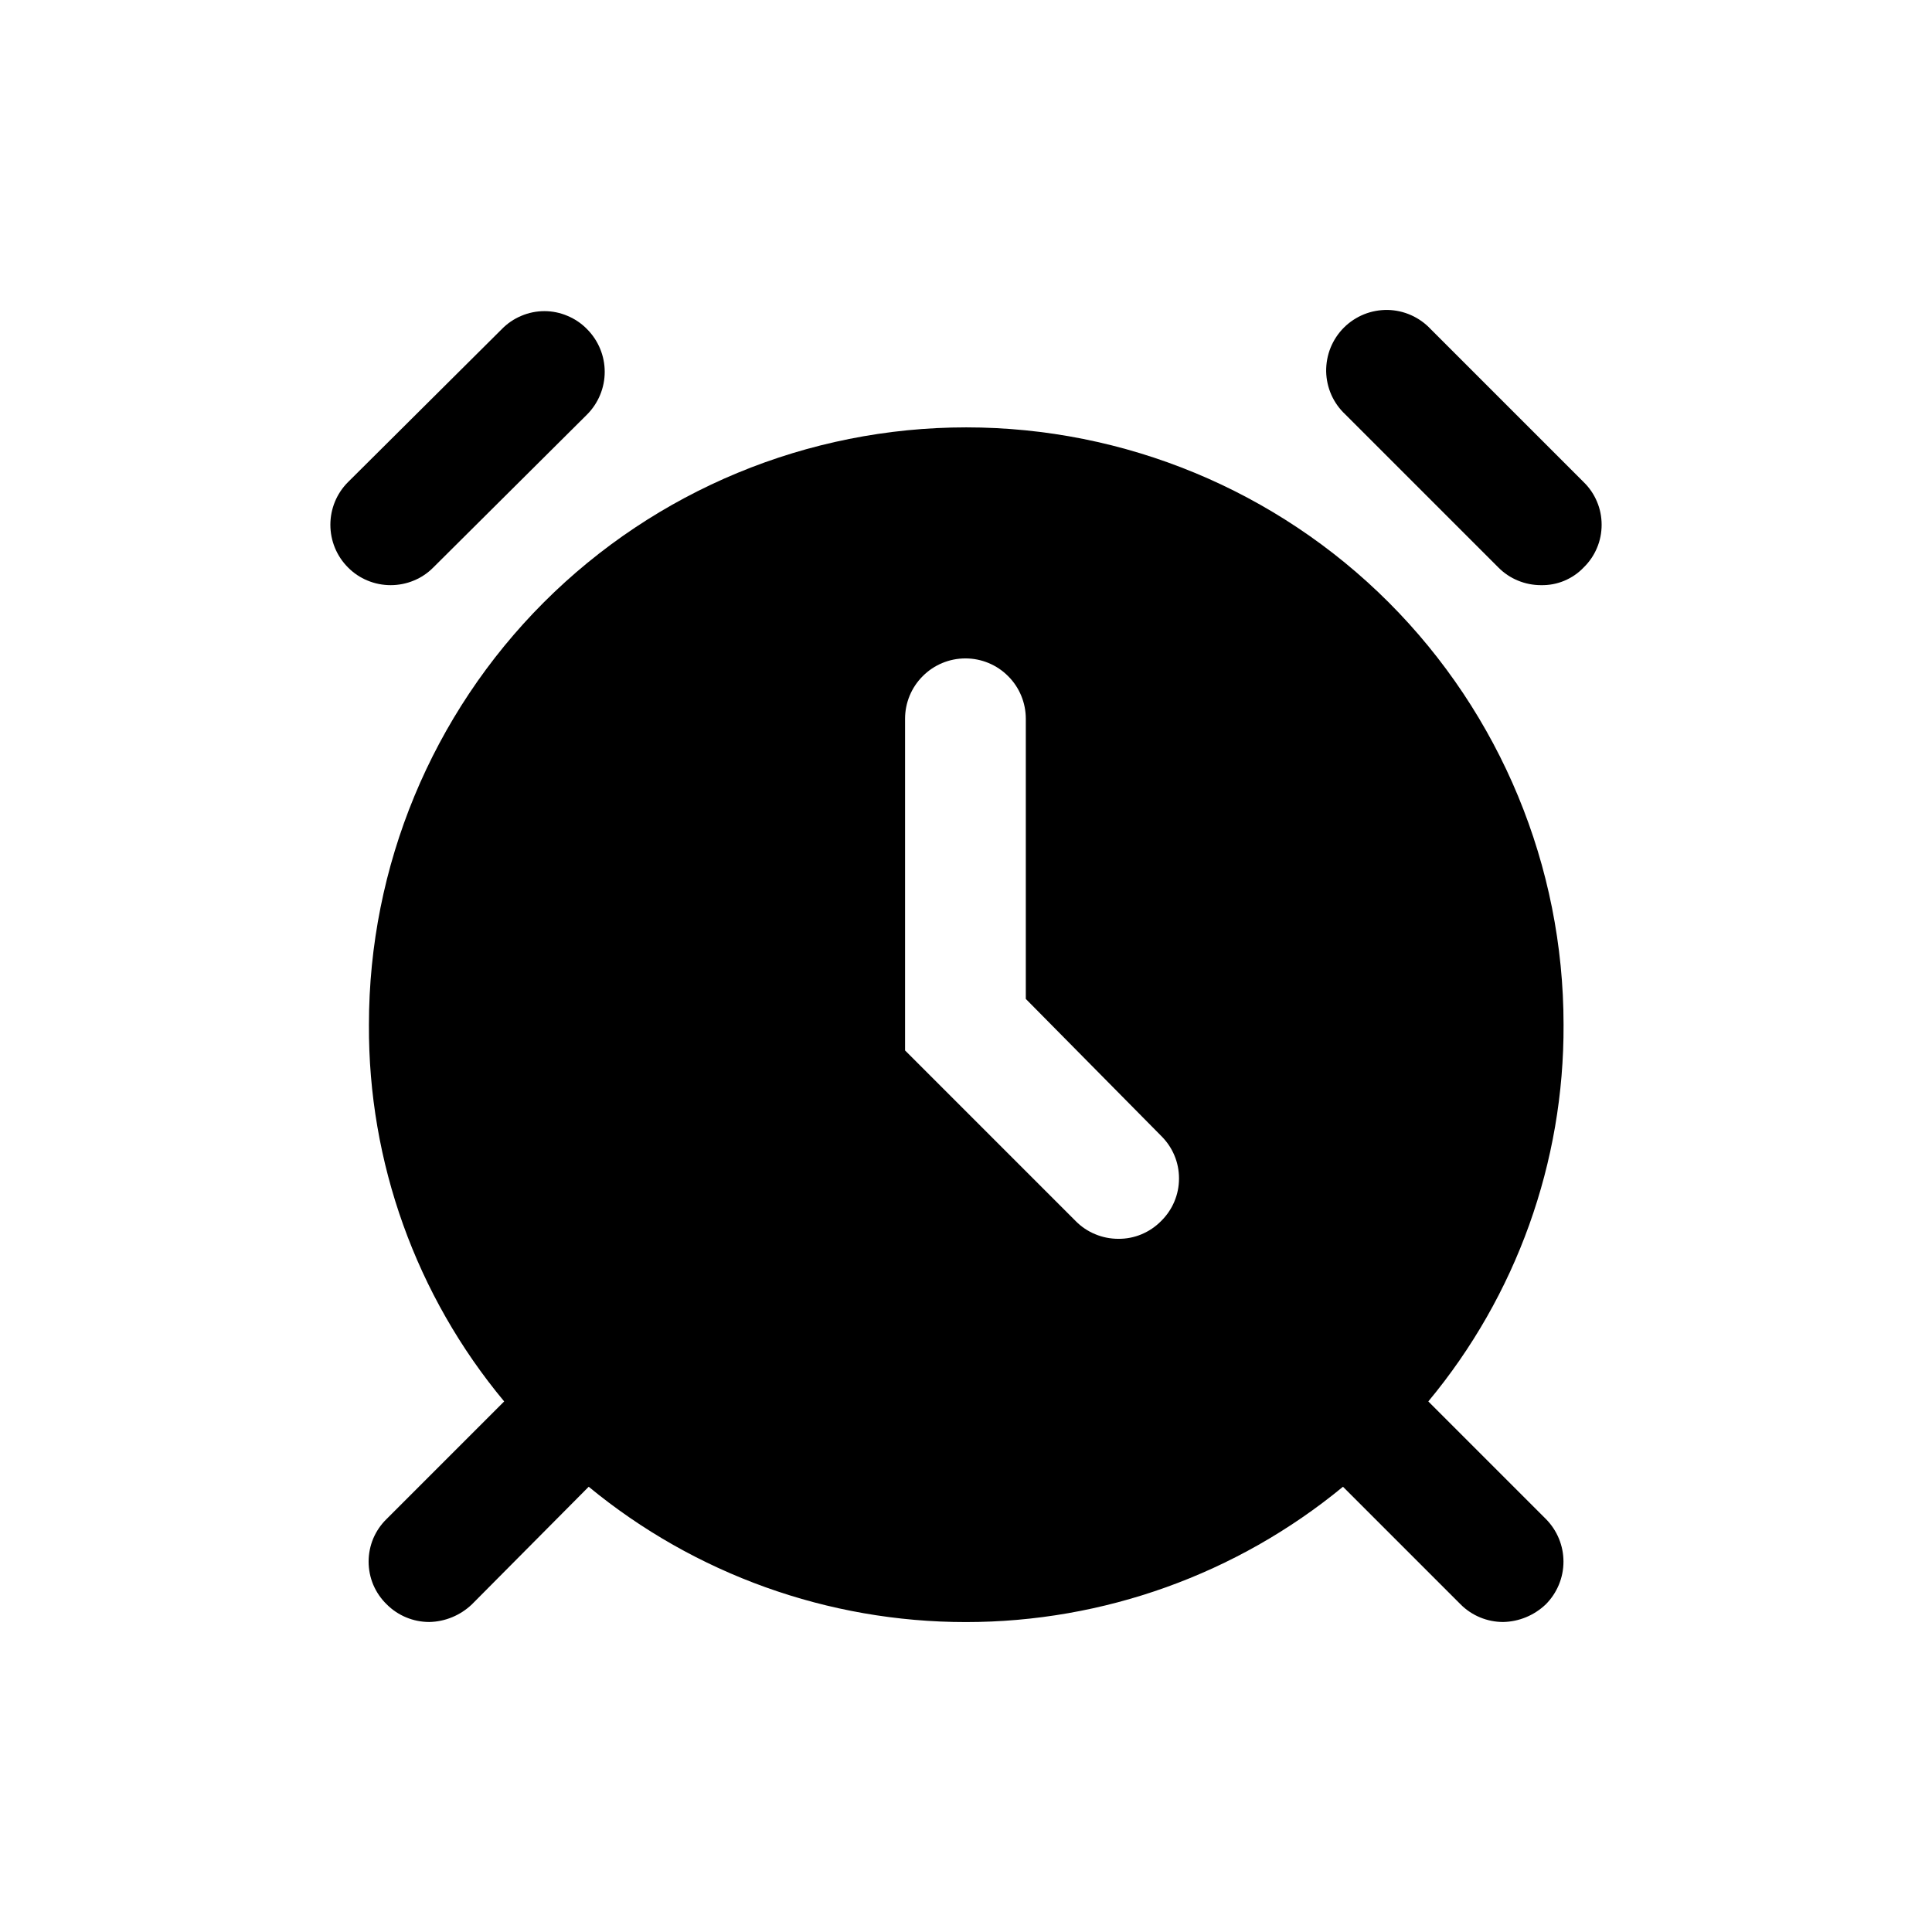 <svg width="24" height="24" viewBox="0 0 24 24" fill="none" xmlns="http://www.w3.org/2000/svg">
<path d="M17.743 17.409C18.836 16.095 19.431 14.438 19.423 12.729C19.423 10.761 18.641 8.874 17.25 7.482C15.858 6.091 13.971 5.309 12.003 5.309C10.035 5.309 8.148 6.091 6.756 7.482C5.365 8.874 4.583 10.761 4.583 12.729C4.574 14.438 5.169 16.095 6.263 17.409L4.803 18.869C4.732 18.938 4.676 19.02 4.637 19.111C4.599 19.202 4.579 19.3 4.579 19.399C4.579 19.498 4.599 19.596 4.637 19.687C4.676 19.778 4.732 19.86 4.803 19.929C4.943 20.07 5.134 20.149 5.333 20.149C5.531 20.145 5.72 20.066 5.863 19.929L7.313 18.469C8.632 19.556 10.289 20.15 11.998 20.15C13.707 20.15 15.363 19.556 16.683 18.469L18.143 19.929C18.283 20.07 18.474 20.149 18.673 20.149C18.871 20.145 19.06 20.066 19.203 19.929C19.343 19.788 19.422 19.598 19.422 19.399C19.422 19.2 19.343 19.01 19.203 18.869L17.743 17.409ZM14.423 15.169C14.354 15.239 14.271 15.295 14.18 15.333C14.089 15.371 13.991 15.39 13.893 15.389C13.794 15.389 13.697 15.37 13.606 15.332C13.515 15.295 13.432 15.239 13.363 15.169L11.243 13.049V8.929C11.243 8.73 11.322 8.539 11.463 8.399C11.603 8.258 11.794 8.179 11.993 8.179C12.192 8.179 12.383 8.258 12.523 8.399C12.664 8.539 12.743 8.73 12.743 8.929V12.409L14.423 14.109C14.493 14.178 14.55 14.26 14.588 14.351C14.627 14.442 14.646 14.54 14.646 14.639C14.646 14.738 14.627 14.835 14.588 14.927C14.55 15.018 14.493 15.1 14.423 15.169Z" fill="black"/>
<path d="M19.143 7.269C19.044 7.269 18.947 7.25 18.856 7.212C18.765 7.175 18.682 7.119 18.613 7.049L16.713 5.149C16.639 5.08 16.58 4.998 16.539 4.906C16.498 4.814 16.476 4.714 16.474 4.614C16.473 4.513 16.491 4.413 16.529 4.319C16.567 4.226 16.623 4.141 16.694 4.07C16.765 3.999 16.85 3.943 16.943 3.905C17.037 3.867 17.137 3.849 17.237 3.85C17.338 3.852 17.437 3.874 17.529 3.915C17.621 3.956 17.704 4.015 17.773 4.089L19.673 5.989C19.744 6.058 19.8 6.14 19.838 6.231C19.877 6.322 19.896 6.42 19.896 6.519C19.896 6.618 19.877 6.716 19.838 6.807C19.8 6.898 19.744 6.98 19.673 7.049C19.605 7.121 19.522 7.177 19.431 7.215C19.34 7.253 19.242 7.271 19.143 7.269Z" fill="black"/>
<path d="M4.853 7.269C4.754 7.269 4.657 7.25 4.566 7.212C4.475 7.175 4.392 7.119 4.323 7.049C4.182 6.908 4.104 6.718 4.104 6.519C4.104 6.32 4.182 6.13 4.323 5.989L6.233 4.089C6.302 4.018 6.384 3.962 6.475 3.924C6.566 3.885 6.664 3.865 6.763 3.865C6.862 3.865 6.959 3.885 7.05 3.924C7.141 3.962 7.224 4.018 7.293 4.089C7.433 4.23 7.512 4.42 7.512 4.619C7.512 4.818 7.433 5.008 7.293 5.149L5.383 7.049C5.314 7.119 5.231 7.175 5.14 7.212C5.049 7.25 4.951 7.269 4.853 7.269Z" fill="black"/>
</svg>
